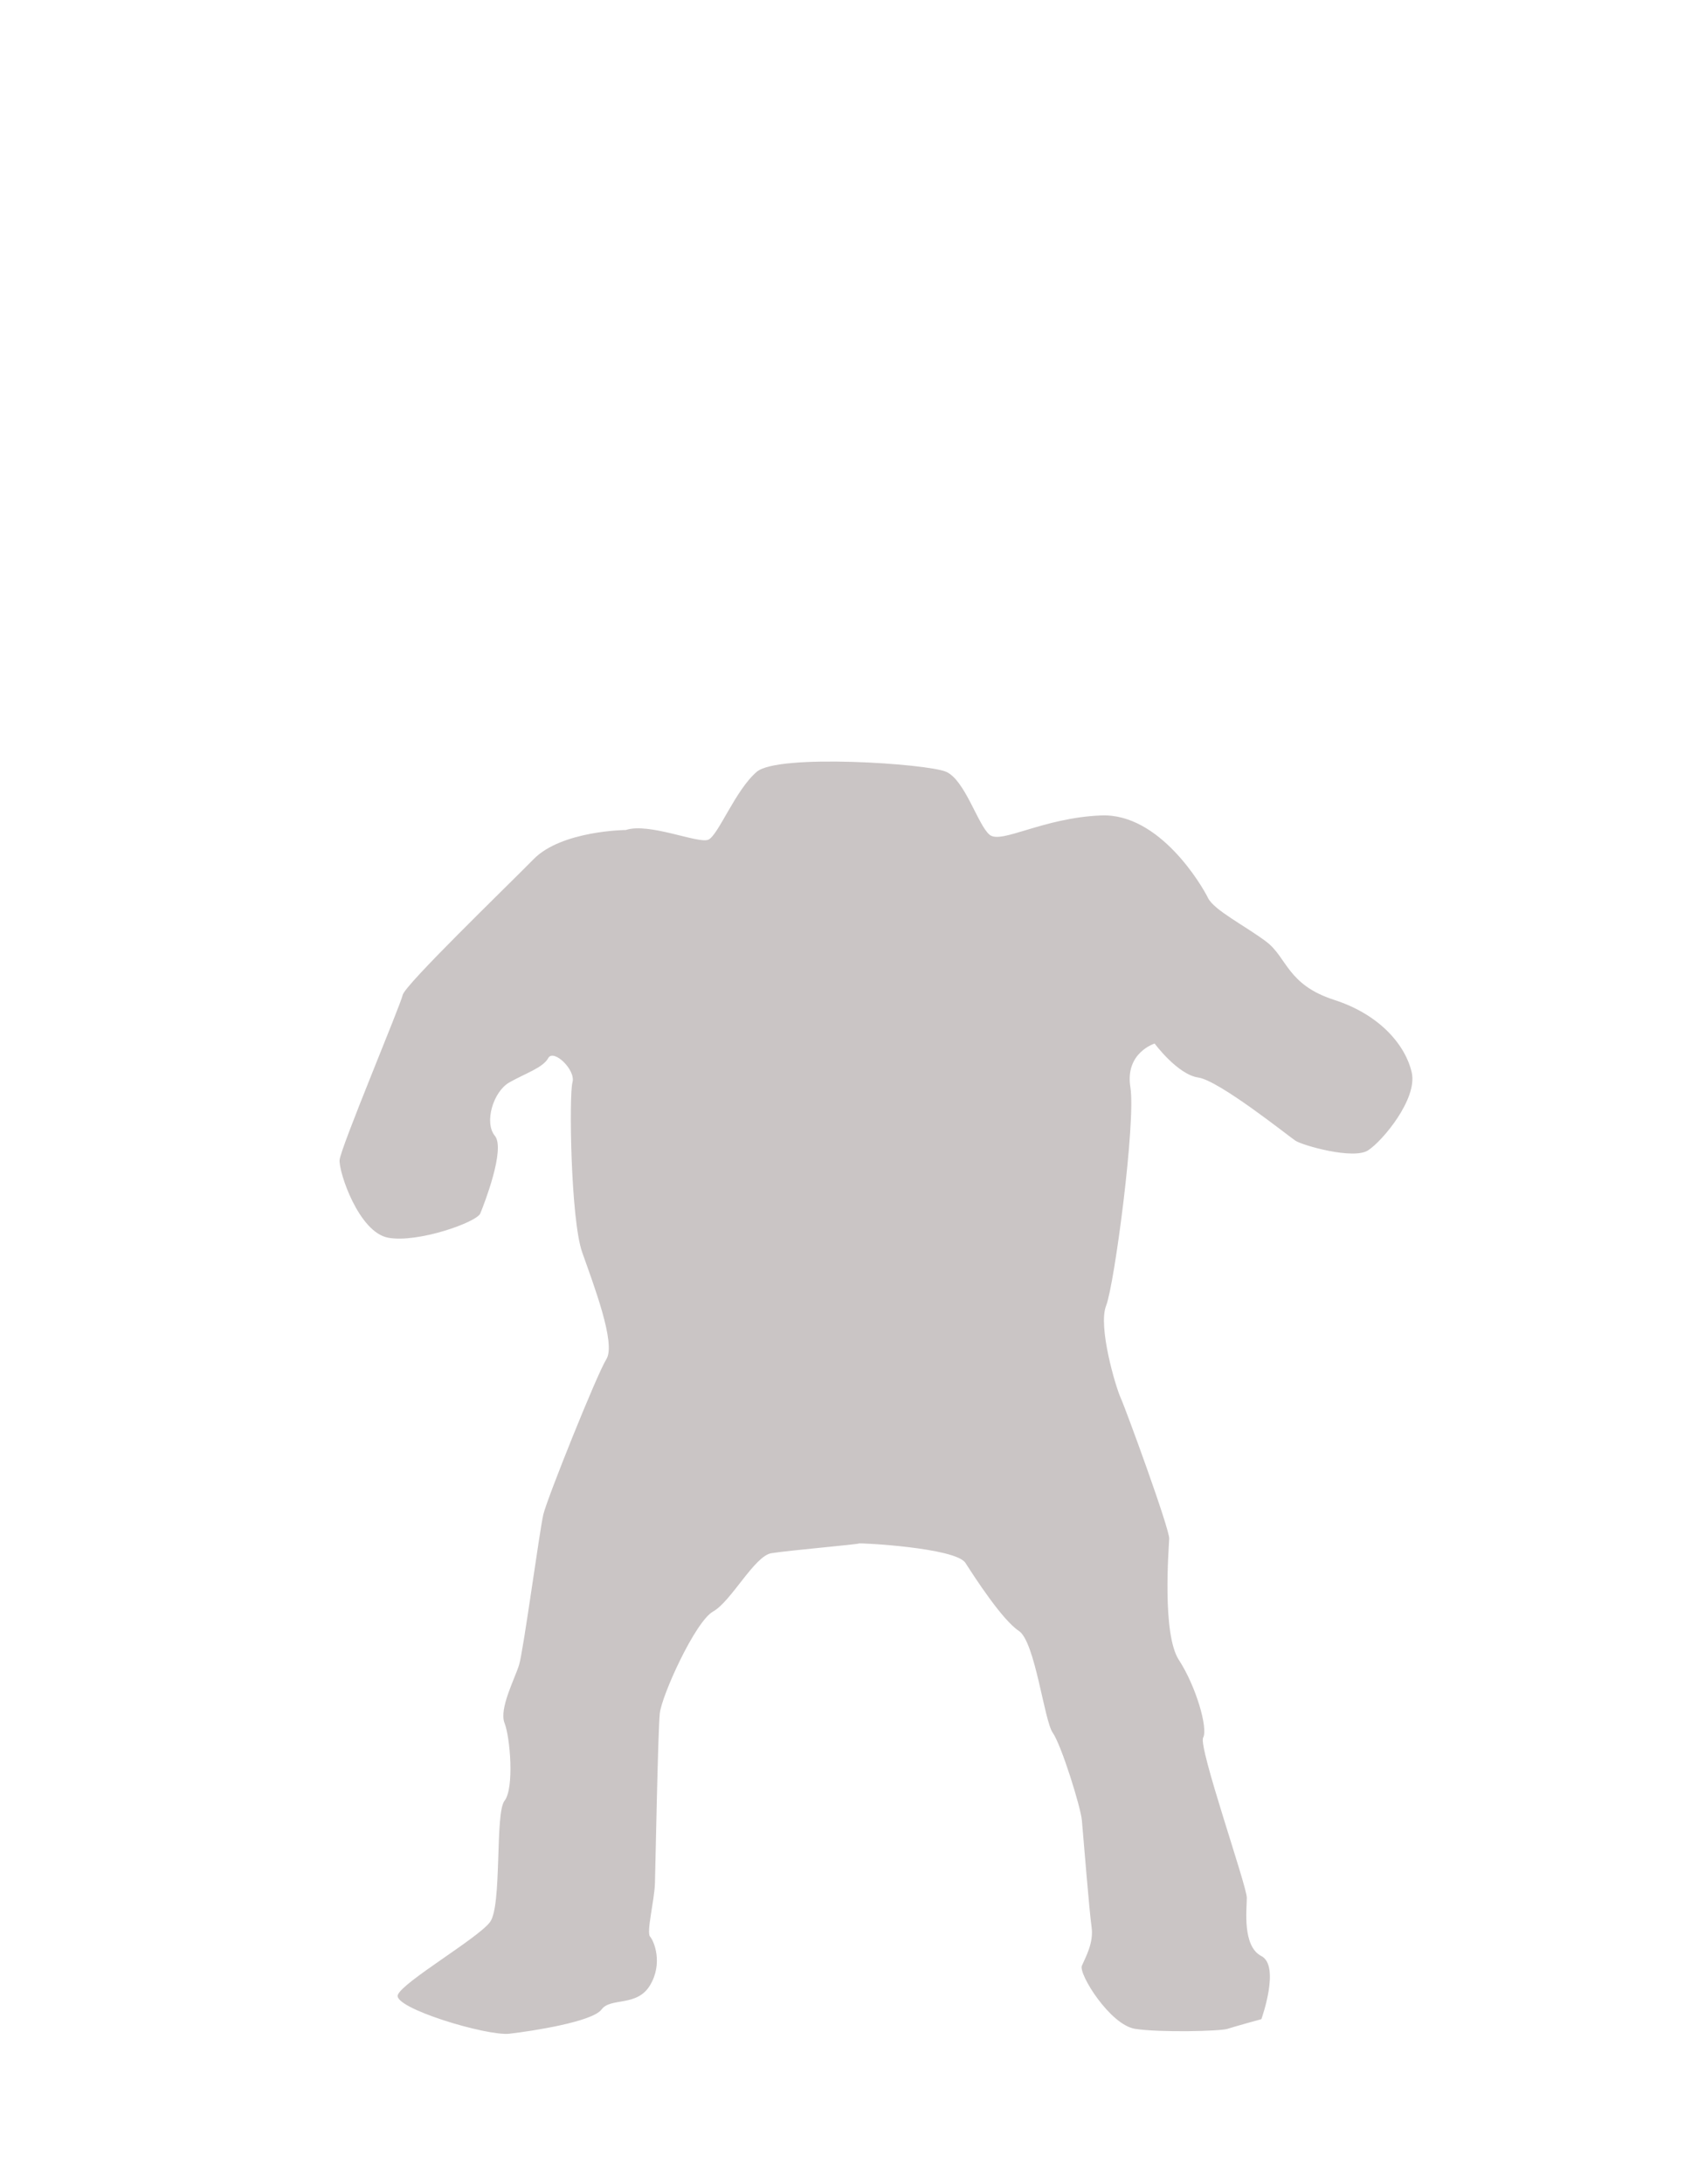 <svg version="1.2" baseProfile="tiny-ps" xmlns="http://www.w3.org/2000/svg" viewBox="0 0 350 450" width="350" height="450">
	<title>b12.svg</title>
	<style>
		tspan { white-space:pre }
		.shp0 { fill: #cac5c5 } 
	</style>
	<path id="b1" class="shp0" d="M146 173C148.05 172.11 151.59 162.74 156 159C160.41 155.26 191.08 157.32 195 159C198.92 160.68 201.59 170.06 204 172C206.41 173.94 214.97 168.47 227 168C239.03 167.53 247.77 182.48 249 185C250.23 187.52 256.69 190.76 261 194C265.31 197.24 265.29 202.87 275 206C284.71 209.13 289.81 215.61 291 221C292.19 226.39 285.03 235.03 282 237C278.97 238.97 268.47 235.99 267 235C265.53 234.01 251.27 222.61 247 222C242.73 221.39 238 215 238 215C238 215 231.85 216.88 233 224C234.15 231.12 229.71 264.69 228 269C226.29 273.31 229.94 285.67 231 288C232.06 290.33 241.08 314.97 241 317C240.92 319.03 239.49 336.62 243 342C246.51 347.38 249.04 356.05 248 358C246.96 359.95 257.01 388.54 257 391C256.99 393.46 256.05 400.96 260 403C263.95 405.04 260 416 260 416C260 416 254.46 417.52 253 418C251.54 418.48 239.17 418.79 234 418C228.83 417.21 222.29 406.69 223 405C223.71 403.31 225.48 400.32 225 397C224.52 393.68 223.25 377.71 223 375C222.75 372.29 218.79 359.55 217 357C215.21 354.45 213.38 338.22 210 336C206.62 333.78 201.03 325.16 199 322C196.97 318.84 177 317.83 177 318C177 318.17 162.49 319.43 159 320C155.51 320.57 150.71 329.94 147 332C143.29 334.06 136.38 349.36 136 353C135.62 356.64 135.11 384.39 135 388C134.89 391.61 133.19 398.09 134 399C134.81 399.91 136.7 404.46 134 409C131.3 413.54 125.87 411.46 124 414C122.13 416.54 109.63 418.47 105 419C100.37 419.53 80.97 413.69 82 411C83.03 408.31 98.48 399.36 101 396C103.52 392.64 101.98 373.57 104 371C106.02 368.43 105.17 357.96 104 355C102.83 352.04 106.12 345.86 107 343C107.88 340.14 111.22 315.29 112 312C112.78 308.71 123 283.21 125 280C127 276.79 122.37 264.73 120 258C117.63 251.27 117.27 225.56 118 223C118.73 220.44 114.09 216.01 113 218C111.91 219.99 108.35 221.1 105 223C101.65 224.9 99.76 231.29 102 234C104.24 236.71 99.76 248.17 99 250C98.24 251.83 86.06 256.14 80 255C73.94 253.86 69.82 241.49 70 239C70.18 236.51 82.56 207.09 83 205C83.44 202.91 104.21 182.89 110 177C115.79 171.11 129 171 129 171C133.78 169.41 143.95 173.89 146 173Z" />
</svg>